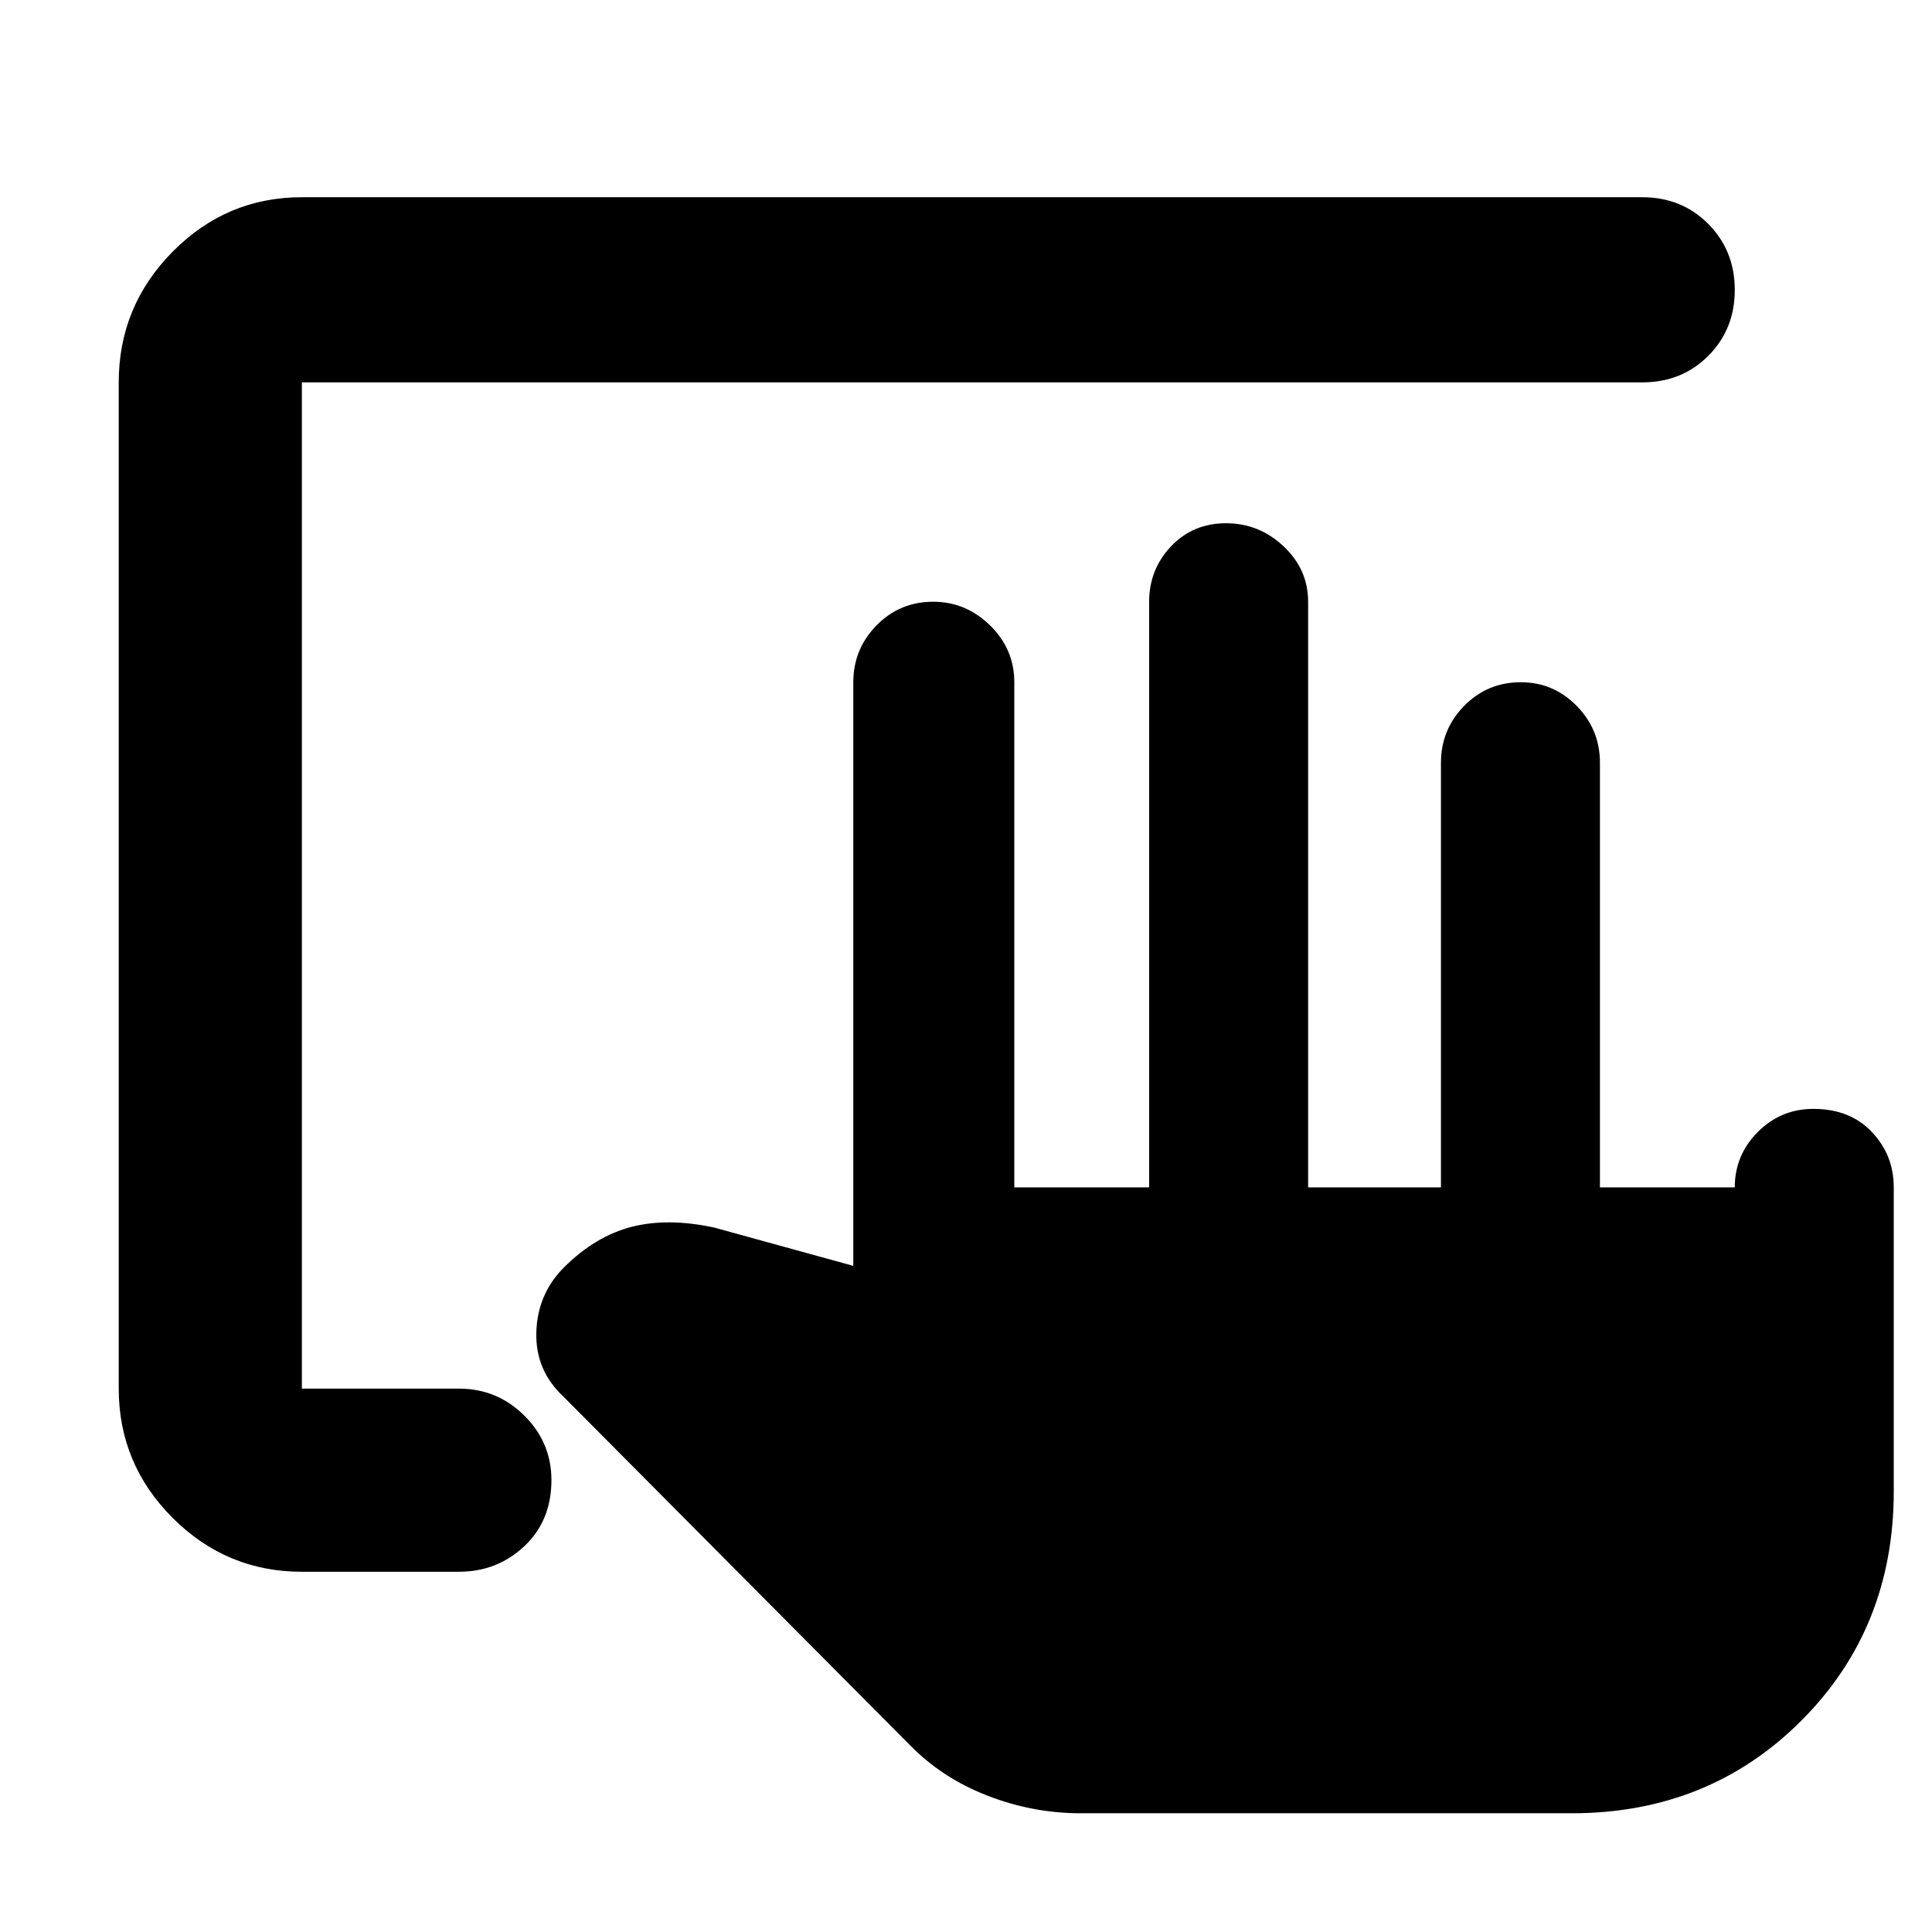 <svg xmlns="http://www.w3.org/2000/svg" height="48" viewBox="0 -960 960 960" width="48"><path d="M716-370v-211q0-16.47 11.53-28.24Q739.06-621 755.69-621q16.21 0 27.76 11.76Q795-597.47 795-581v211h67q0-16.05 11.44-27.52Q884.88-409 901.06-409q18.19 0 29.06 11.48Q941-386.05 941-370v151q0 68.05-45.97 114.03Q849.05-59 781-59H537q-23.88 0-46.44-8.79Q468-76.57 452-93L280-266q-14-13-13.5-31.9T280-330l.4-.4q15.56-15.43 33.58-20.02Q332-355 355-350l69 19v-290q0-16.47 11.53-28.24Q447.06-661 463.69-661q16.21 0 28.26 11.76Q504-637.47 504-621v251h67v-291q0-16.05 10.89-27.53Q592.78-700 609.2-700q16.42 0 28.61 11.47Q650-677.05 650-661v291h66ZM150-179q-37.45 0-64.22-26.77Q59-232.55 59-270v-500q0-37.86 26.78-64.93Q112.55-862 150-862h666q19.65 0 32.83 13.26Q862-835.47 862-815.92t-13.17 32.74Q835.65-770 816-770H150v500h78q19.03 0 32.51 13.38Q274-243.25 274-224.51q0 20.14-13.49 32.83Q247.03-179 228-179h-78Z"/></svg>